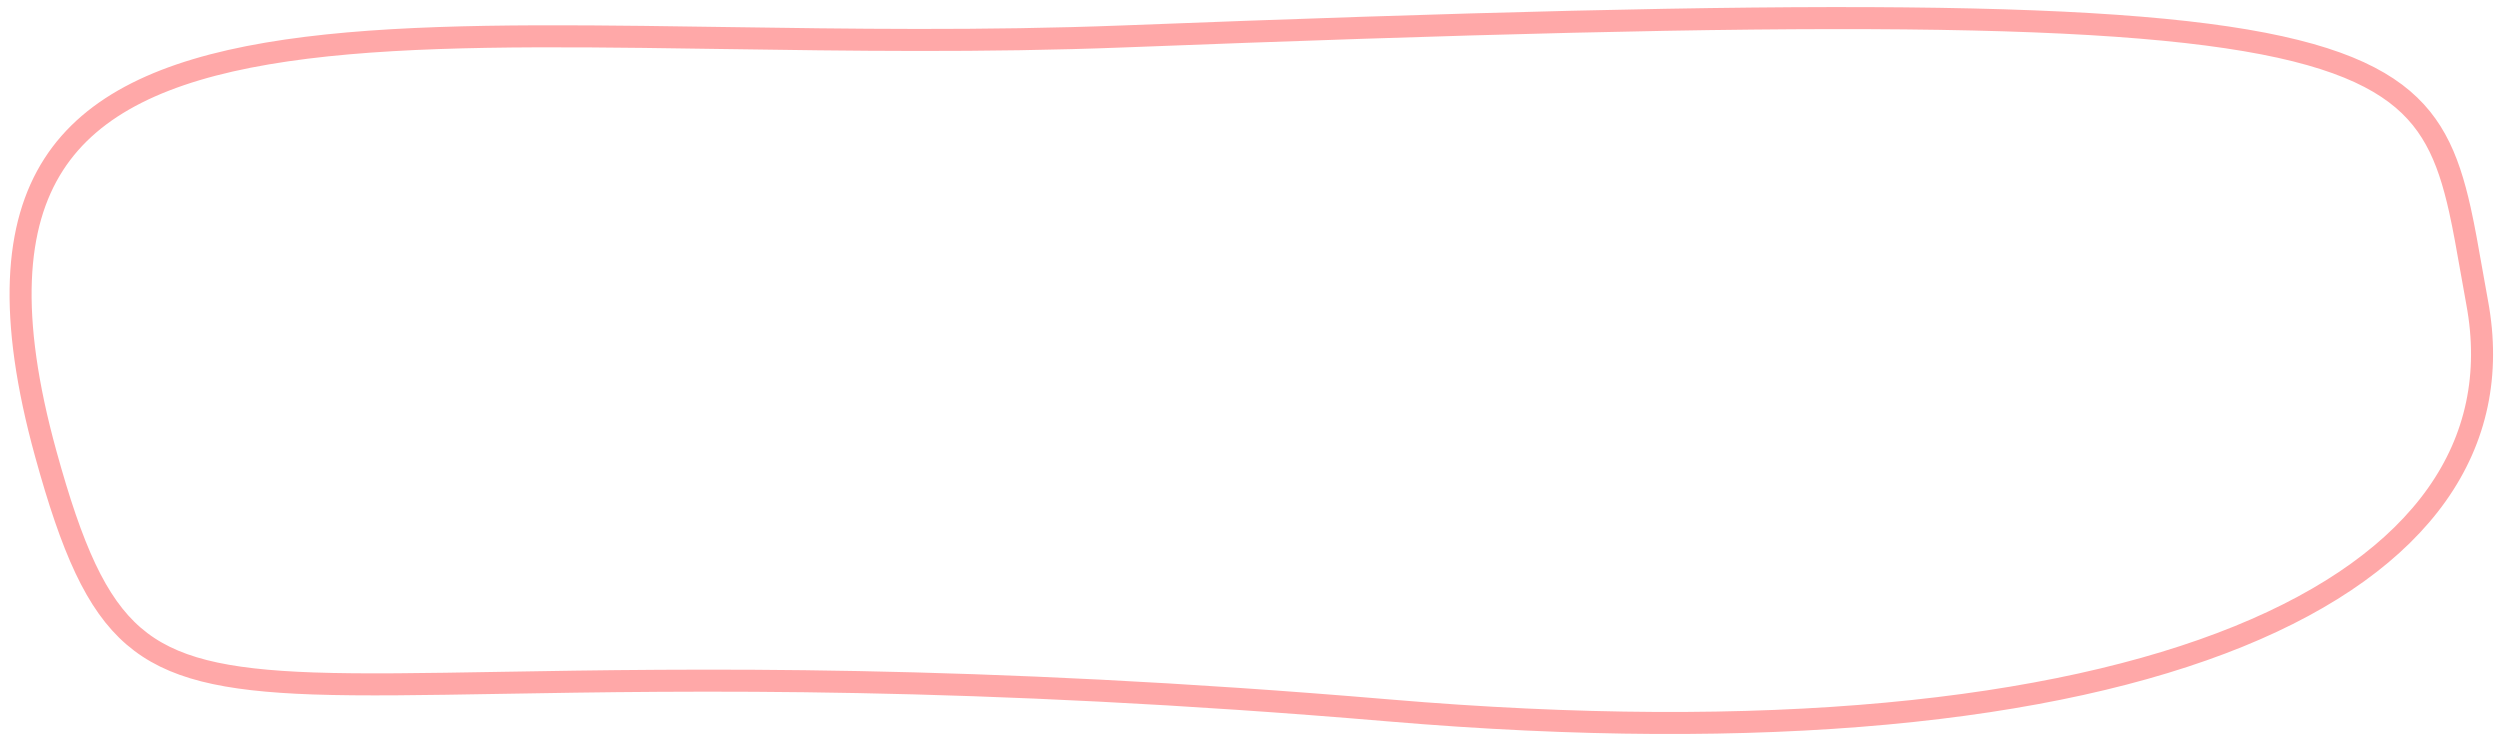 <svg width="227" height="67" viewBox="0 0 227 67" fill="none" xmlns="http://www.w3.org/2000/svg">
<path d="M126.085 64.504C88.055 61.275 62.618 61.71 45.336 62.005C38.534 62.122 32.995 62.216 28.448 62.058C20.339 61.775 15.536 60.691 12.139 57.763C8.714 54.812 6.532 49.834 4.151 41.191C0.703 28.68 1.34 20.43 4.868 14.944C8.395 9.458 15.002 6.436 24.252 4.86C33.486 3.287 45.11 3.193 58.382 3.35C60.77 3.378 63.211 3.415 65.698 3.452C77.002 3.62 89.276 3.802 102.031 3.307C133.009 2.105 155.934 1.505 172.972 1.67C190.029 1.835 201.111 2.768 208.443 4.599C215.734 6.421 219.173 9.092 221.147 12.66C222.157 14.483 222.814 16.596 223.364 19.07C223.73 20.718 224.039 22.479 224.376 24.398C224.549 25.383 224.729 26.409 224.928 27.482C226.131 33.978 224.865 39.83 221.274 44.904C217.665 50.002 211.657 54.383 203.27 57.79C186.483 64.61 160.438 67.42 126.085 64.504Z" stroke="#FFA8A8" stroke-width="2"/>
</svg>
